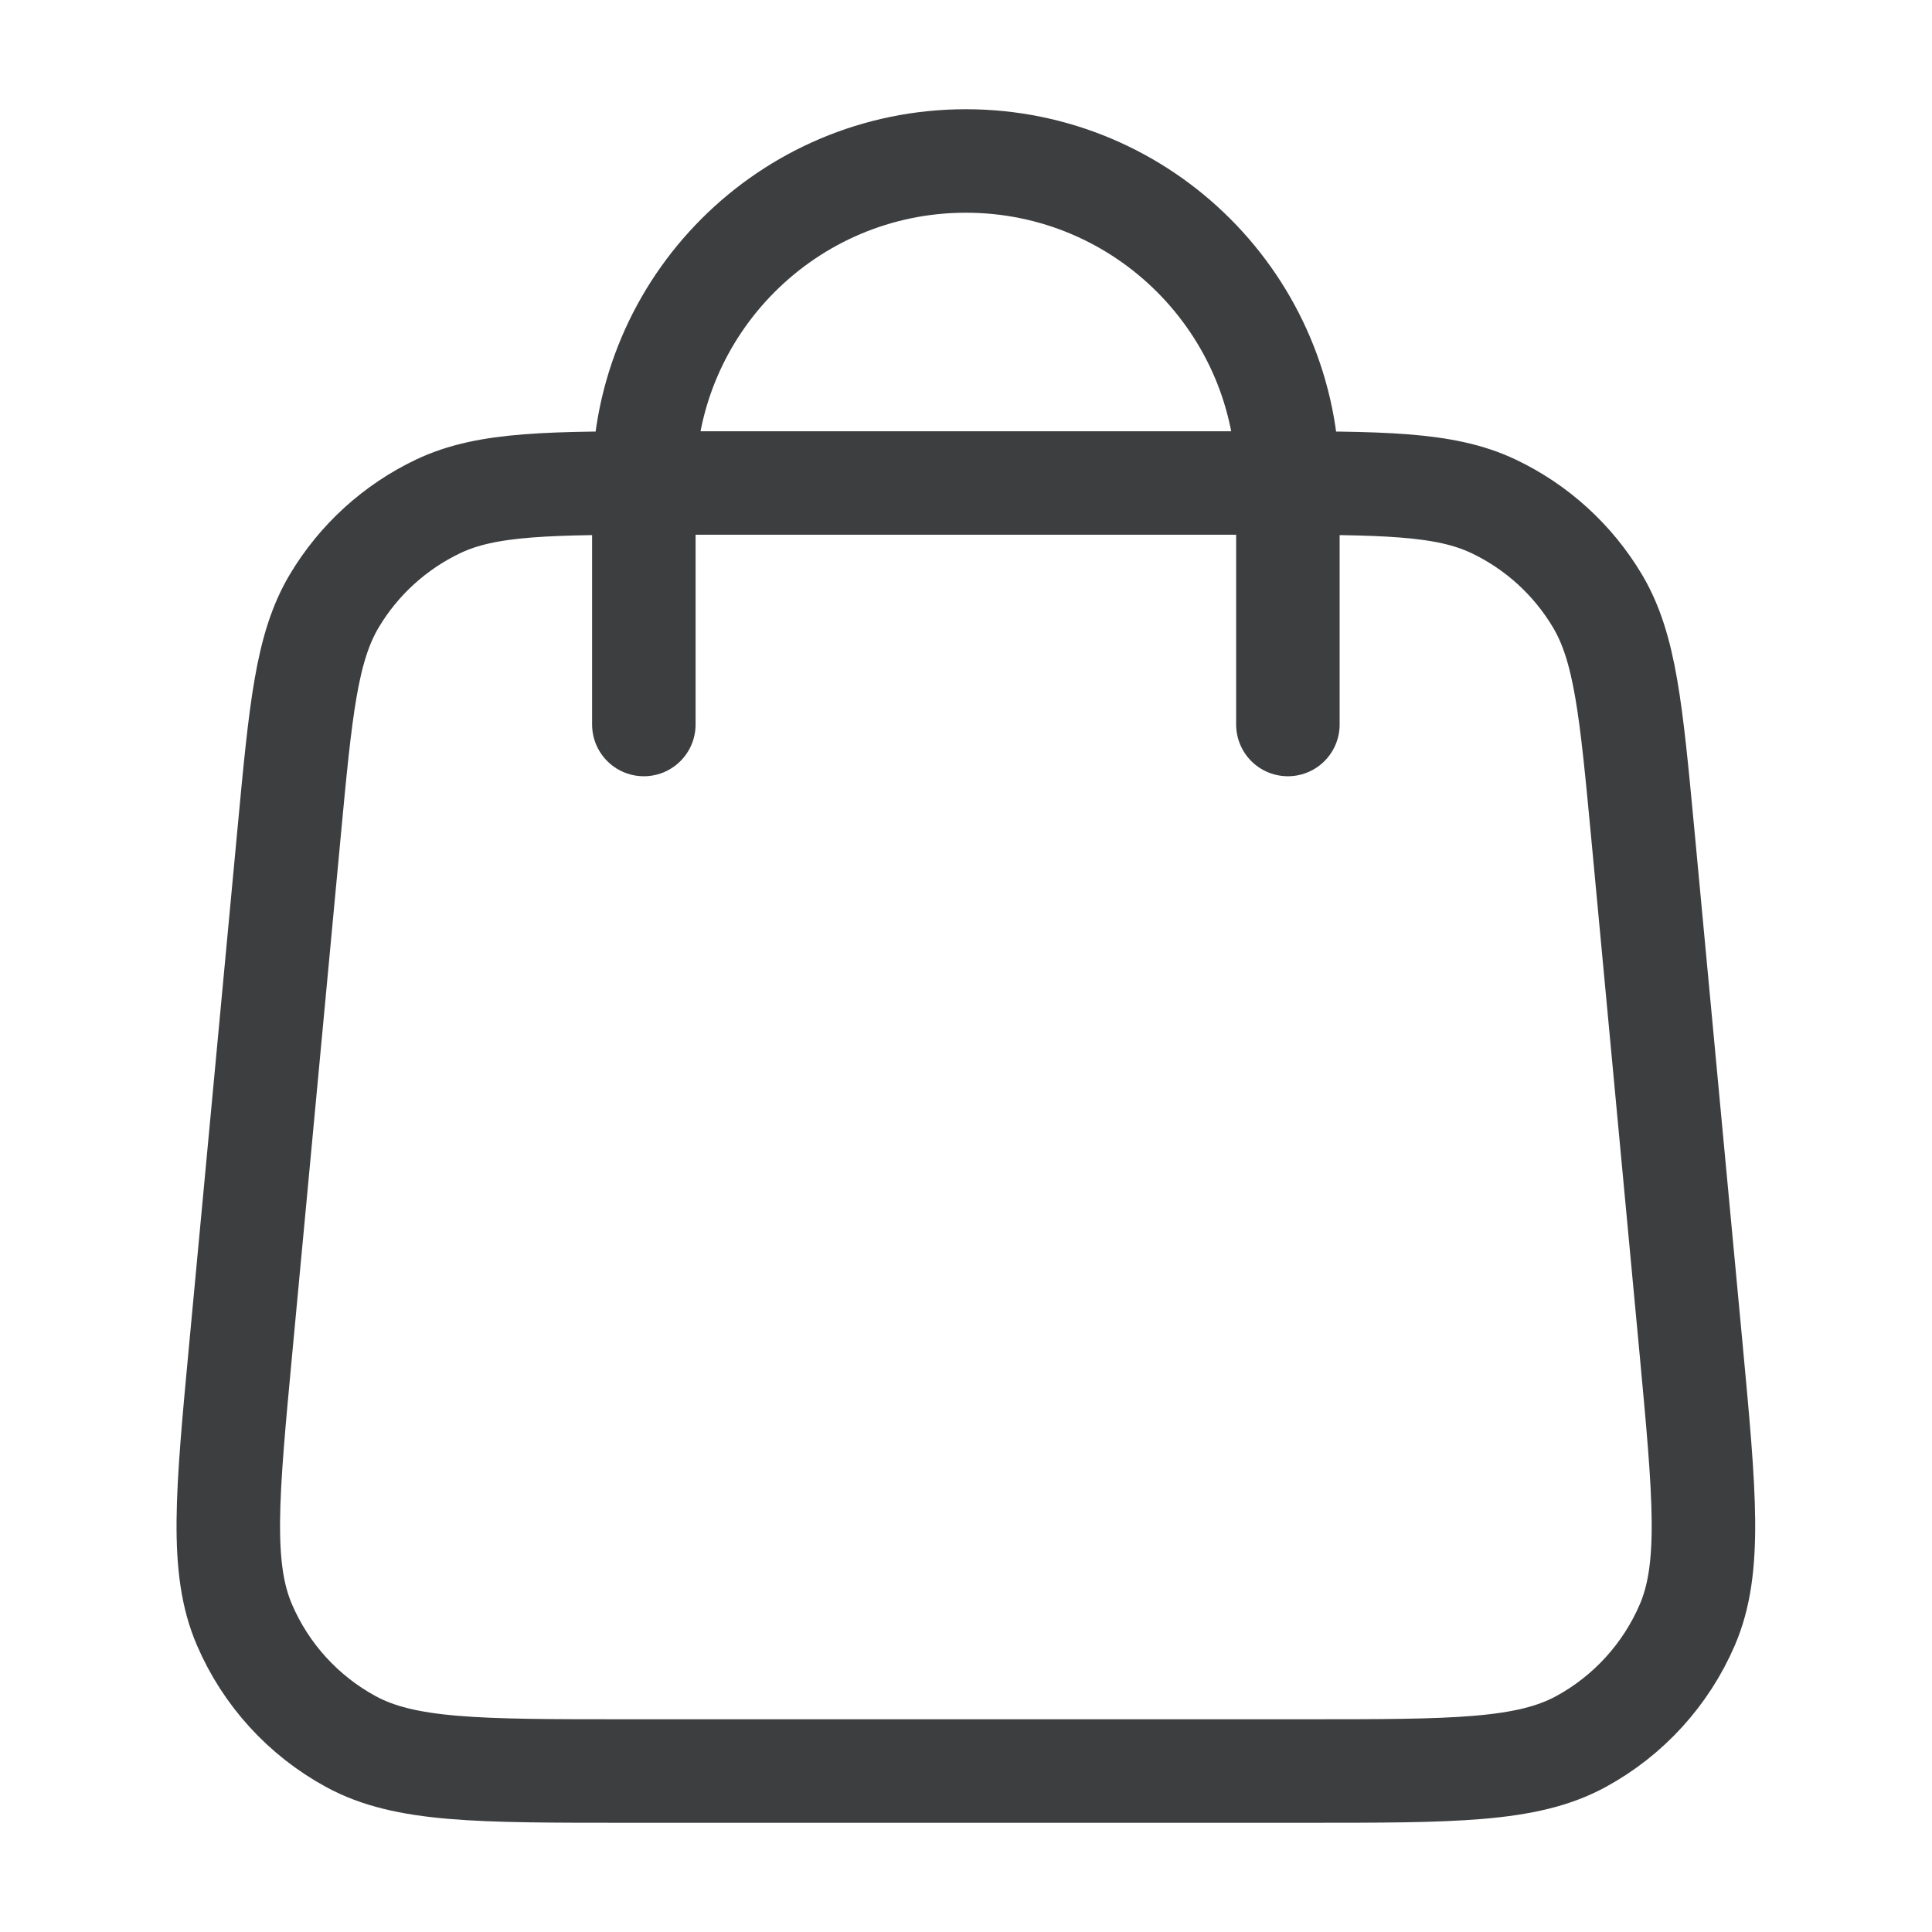 <svg width="28" height="28" viewBox="0 0 28 28" fill="none" xmlns="http://www.w3.org/2000/svg">
<path d="M18.665 10.5V7C18.665 4.423 16.576 2.333 13.998 2.333C11.421 2.333 9.331 4.423 9.331 7V10.5M4.189 12.077L3.489 19.544C3.29 21.667 3.19 22.728 3.543 23.548C3.852 24.268 4.394 24.864 5.083 25.239C5.866 25.667 6.932 25.667 9.064 25.667H18.932C21.064 25.667 22.13 25.667 22.914 25.239C23.602 24.864 24.144 24.268 24.454 23.548C24.806 22.728 24.706 21.667 24.508 19.544L23.808 12.077C23.639 10.285 23.555 9.388 23.152 8.71C22.797 8.114 22.273 7.636 21.645 7.338C20.933 7 20.032 7 18.232 7L9.764 7C7.964 7 7.064 7 6.351 7.338C5.724 7.636 5.199 8.114 4.844 8.71C4.441 9.388 4.357 10.284 4.189 12.077Z" stroke="#3D3E40" stroke-width="1.5" stroke-linecap="round" stroke-linejoin="round"/>
</svg>
